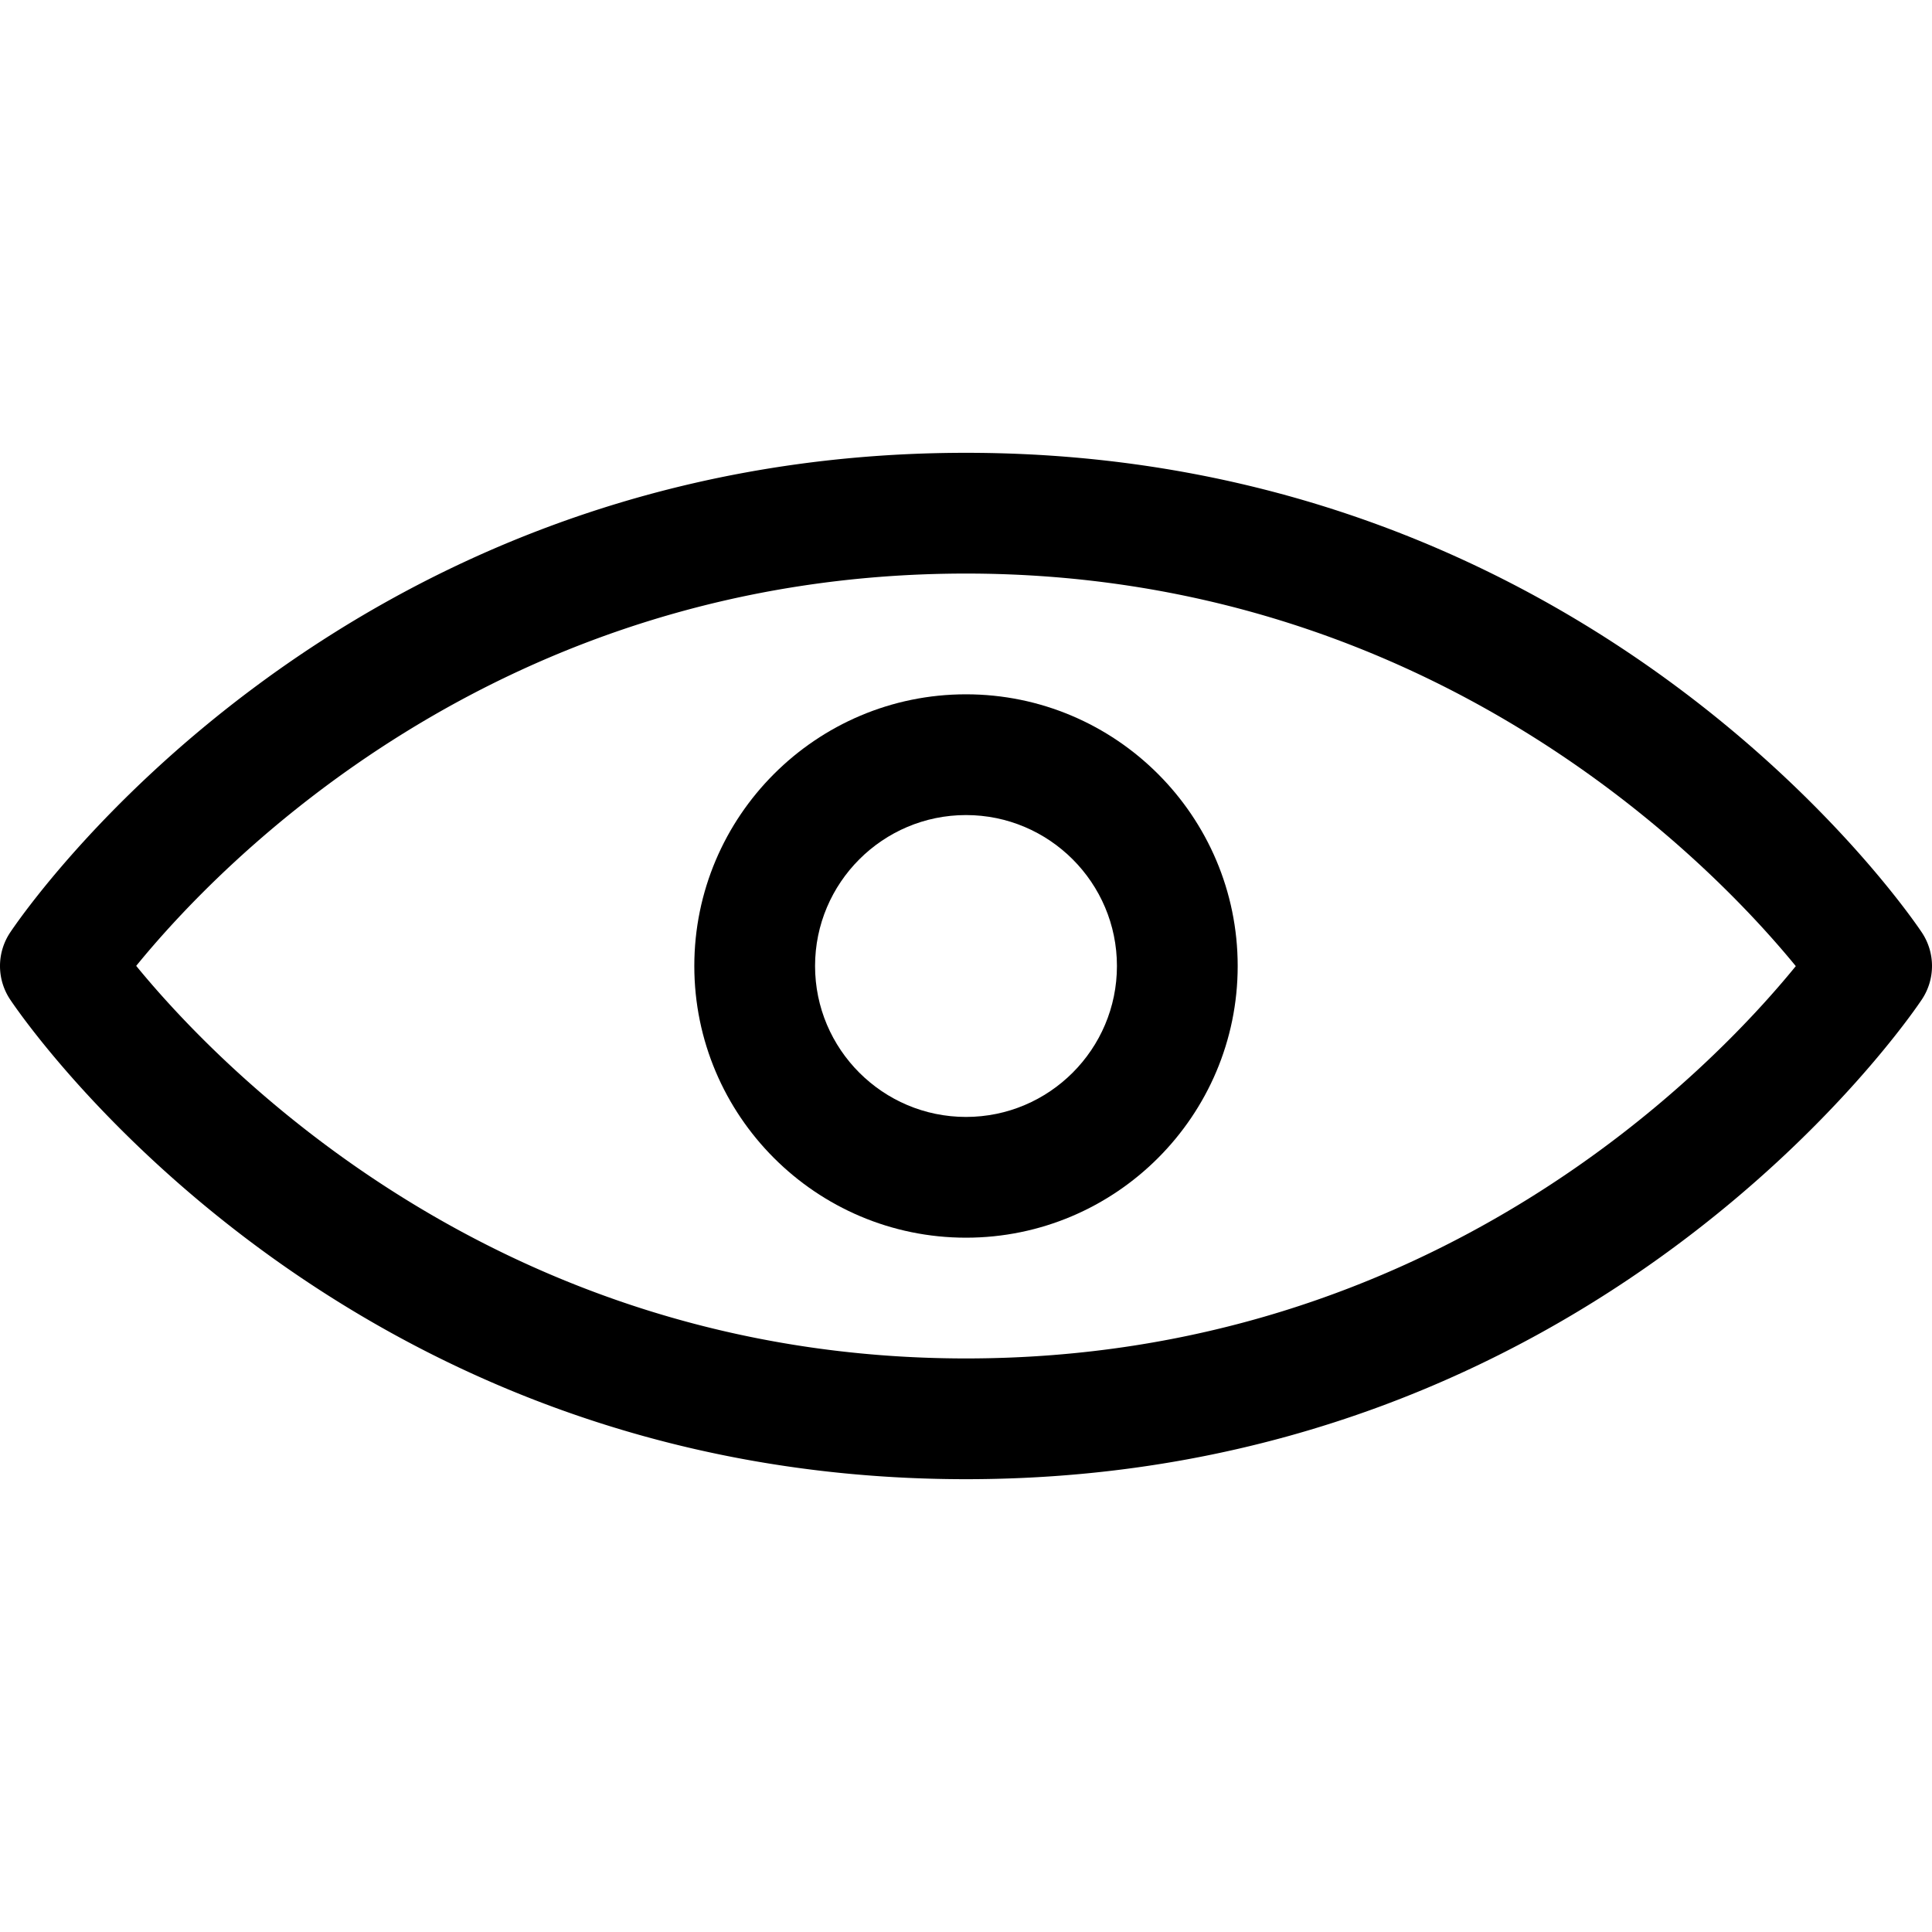 <svg xmlns="http://www.w3.org/2000/svg" viewBox="0 0 64 64"><path d="M32 15C11.169 15 .769 30.242.336 30.891a2 2 0 000 2.219C.769 33.758 11.169 49 32 49s31.231-15.242 31.664-15.891a2 2 0 000-2.219C63.231 30.242 52.831 15 32 15zm0 30C16.493 45 7.234 35.322 4.512 31.996 7.225 28.663 16.436 19 32 19c15.507 0 24.766 9.678 27.488 13.004C56.775 35.337 47.564 45 32 45z"/><path d="M32 23c-4.963 0-9 4.038-9 9s4.037 9 9 9 9-4.038 9-9-4.037-9-9-9zm0 14c-2.757 0-5-2.243-5-5s2.243-5 5-5 5 2.243 5 5-2.243 5-5 5z"/></svg>